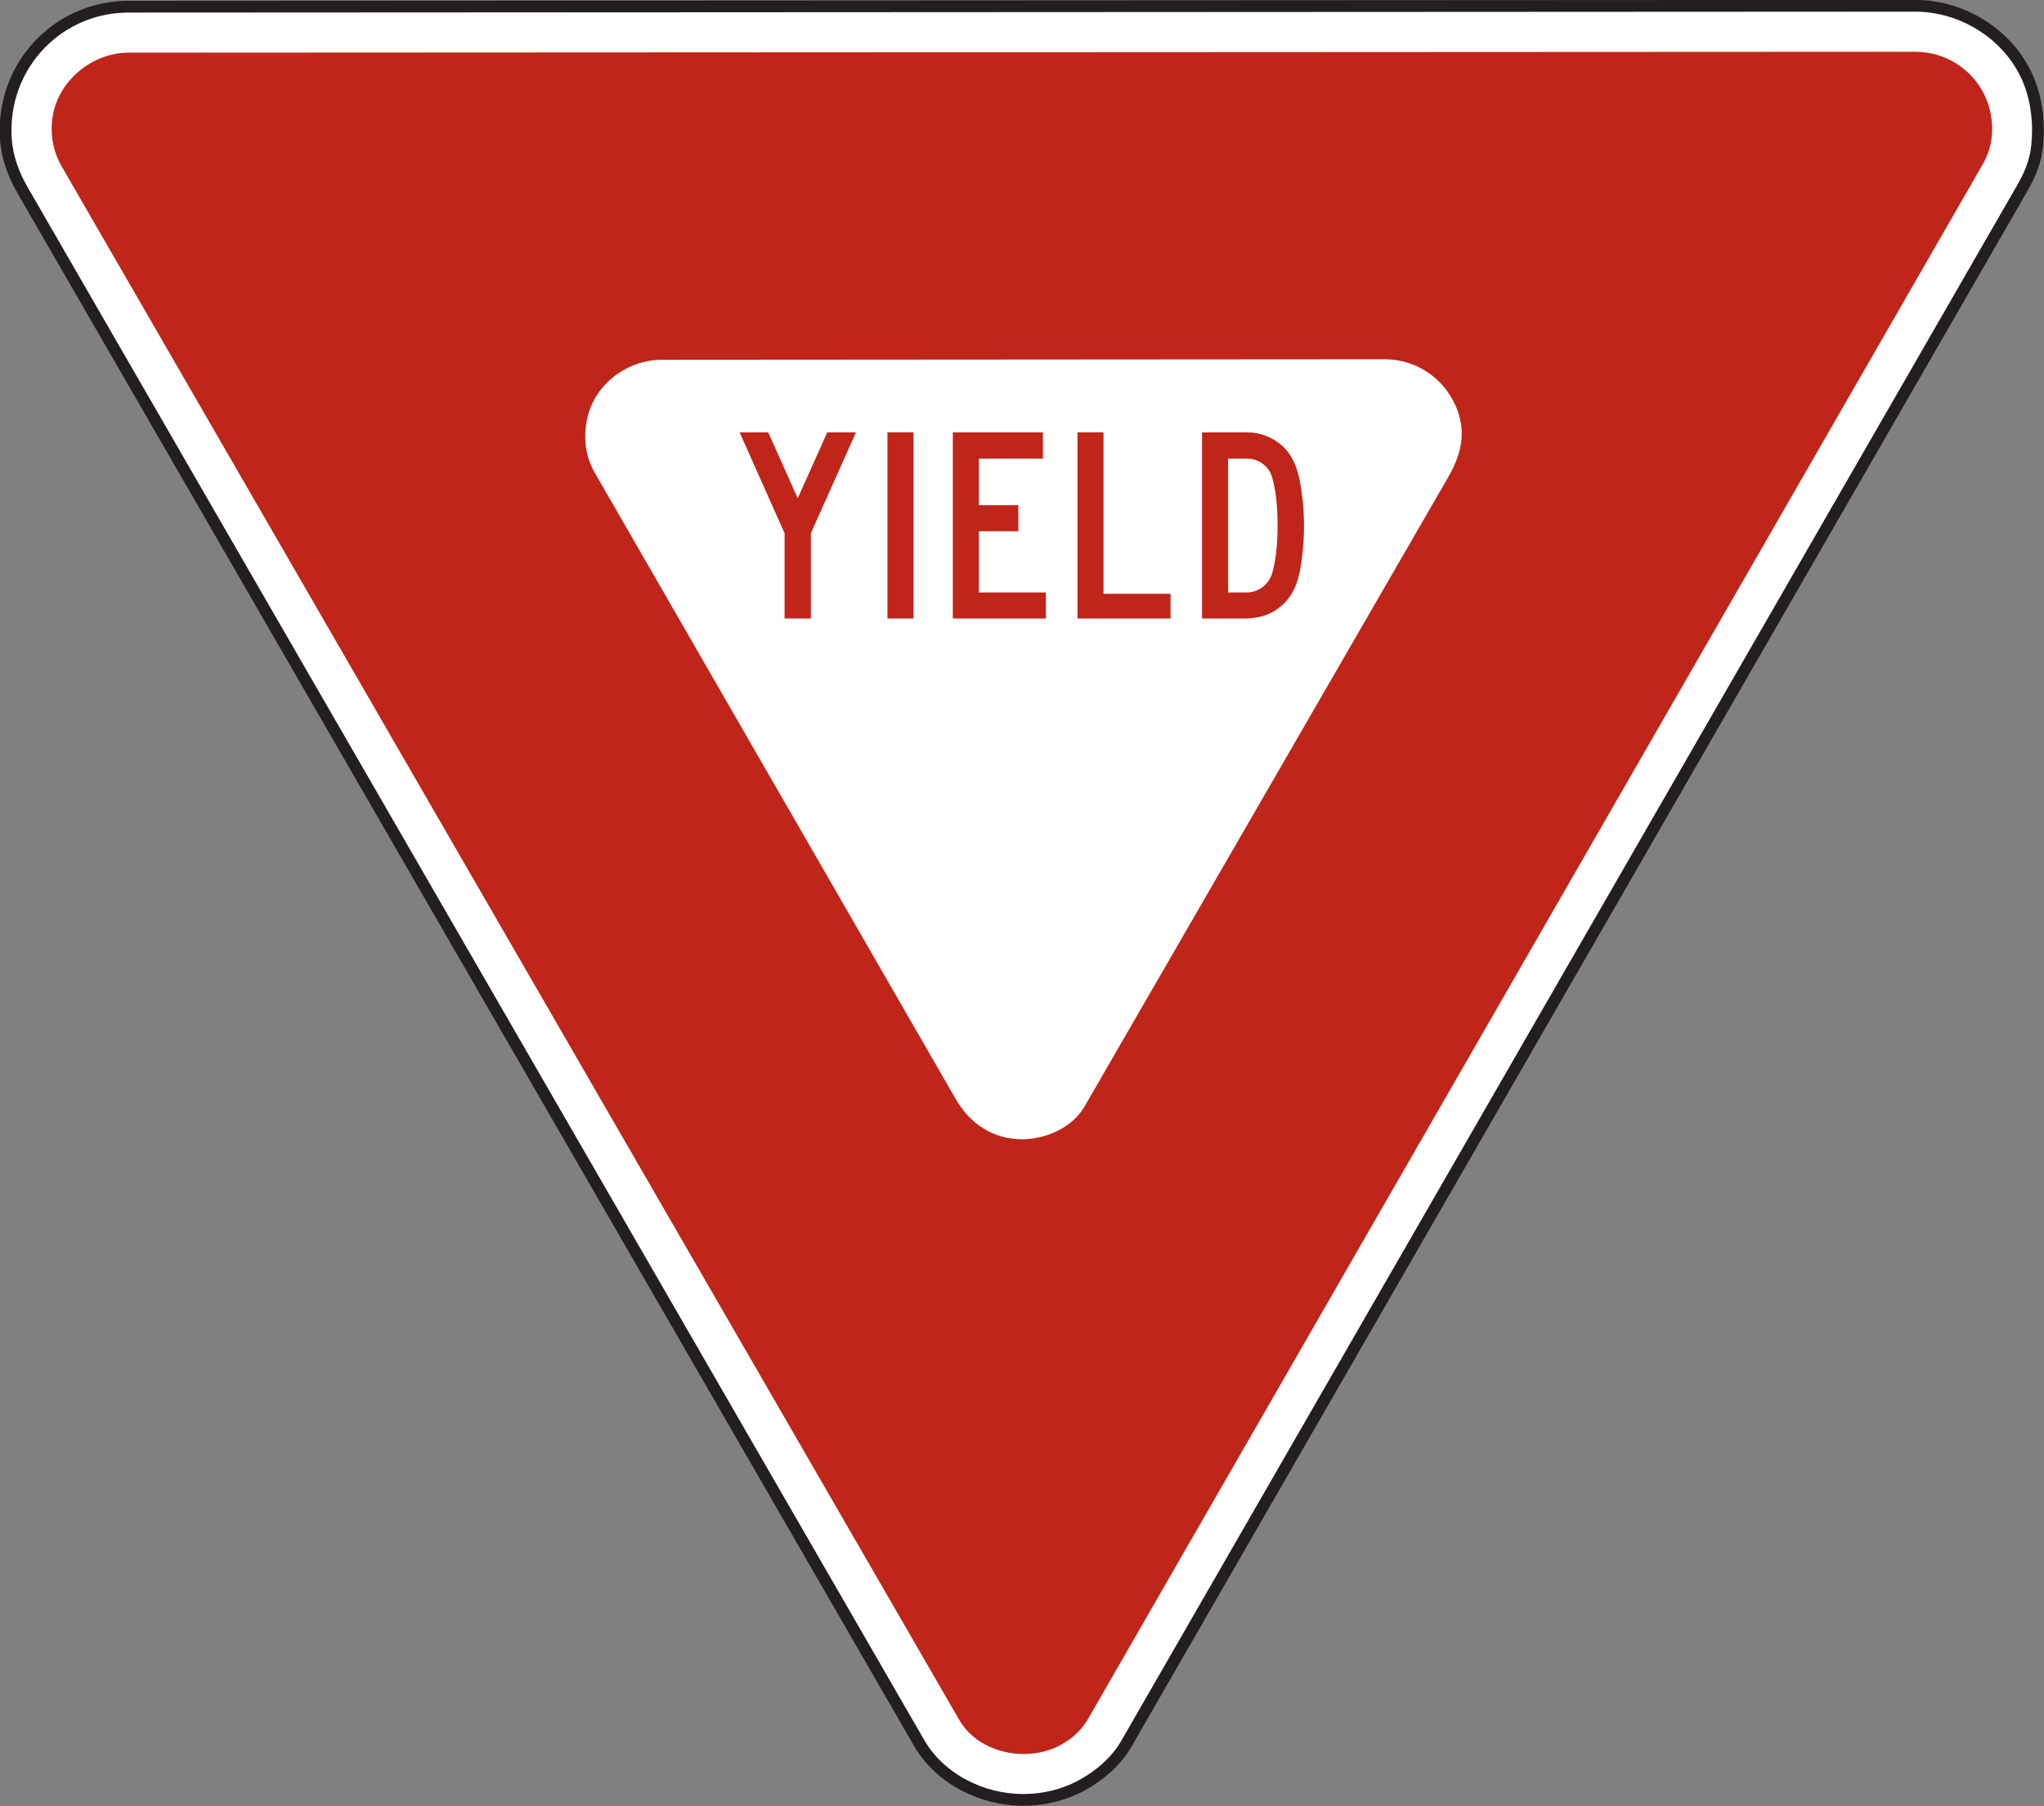 <?xml version="1.0" encoding="UTF-8" standalone="no"?>
<!-- Created with Inkscape (http://www.inkscape.org/) -->

<svg
   xmlns:dc="http://purl.org/dc/elements/1.1/"
   xmlns:cc="http://creativecommons.org/ns#"
   xmlns:rdf="http://www.w3.org/1999/02/22-rdf-syntax-ns#"
   xmlns:svg="http://www.w3.org/2000/svg"
   xmlns="http://www.w3.org/2000/svg"
   xmlns:sodipodi="http://sodipodi.sourceforge.net/DTD/sodipodi-0.dtd"
   xmlns:inkscape="http://www.inkscape.org/namespaces/inkscape"
   width="108.615"
   height="95.977"
   id="svg5010"
   version="1.1"
   inkscape:version="0.48.3.1 r9886"
   sodipodi:docname="New document 6">
  <rect width="100%" height="100%" fill="#808080" stroke="none"/>
  <defs
     id="defs5012" />
  <sodipodi:namedview
     id="base"
     pagecolor="#ffffff"
     bordercolor="#666666"
     borderopacity="1.0"
     inkscape:pageopacity="0.0"
     inkscape:pageshadow="2"
     inkscape:zoom="0.35"
     inkscape:cx="54.295292"
     inkscape:cy="47.99969"
     inkscape:document-units="px"
     inkscape:current-layer="layer1"
     showgrid="false"
     fit-margin-top="0"
     fit-margin-left="0"
     fit-margin-right="0"
     fit-margin-bottom="0"
     inkscape:window-width="451"
     inkscape:window-height="415"
     inkscape:window-x="100"
     inkscape:window-y="100"
     inkscape:window-maximized="0" />
  <g
     inkscape:label="Layer 1"
     inkscape:groupmode="layer"
     id="layer1"
     transform="translate(-320.705,-484.385)">
    <g
       id="g3051"
       transform="matrix(1.25,0,0,-1.25,380.562,577.042)">
      <path
         d="m 0,0 38.1,66.157 c 0.321,0.56 0.547,1.113 0.614,1.764 0.097,0.906 0,1.86 -0.328,2.708 -0.763,1.957 -2.777,3.251 -4.858,3.251 l -75.951,-0.039 c -1.392,0 -2.713,-0.542 -3.695,-1.527 -1.078,-1.078 -1.616,-2.554 -1.521,-4.074 0.052,-0.783 0.319,-1.518 0.71,-2.197 L -8.818,0.037 c 0.889,-1.541 2.677,-2.43 4.428,-2.43 0.872,0 1.736,0.206 2.504,0.626 C -1.13,-1.35 -0.434,-0.754 0,0"
         style="fill:#ffffff;fill-opacity:1;fill-rule:nonzero;stroke:none"
         id="path3053"
         inkscape:connector-curvature="0" />
    </g>
    <g
       id="g3055"
       transform="matrix(1.25,0,0,-1.25,380.562,577.042)">
      <path
         d="m 0,0 38.1,66.157 c 0.321,0.56 0.547,1.113 0.614,1.764 0.097,0.906 0,1.86 -0.328,2.708 -0.763,1.957 -2.777,3.251 -4.858,3.251 l -75.951,-0.039 c -1.392,0 -2.713,-0.542 -3.695,-1.527 -1.078,-1.078 -1.616,-2.554 -1.521,-4.074 0.052,-0.783 0.319,-1.518 0.71,-2.197 L -8.818,0.037 c 0.889,-1.541 2.677,-2.43 4.428,-2.43 0.872,0 1.736,0.206 2.504,0.626 C -1.13,-1.35 -0.434,-0.754 0,0 z"
         style="fill:none;stroke:#231f20;stroke-width:0.5;stroke-linecap:butt;stroke-linejoin:miter;stroke-miterlimit:2.613;stroke-opacity:1;stroke-dasharray:none"
         id="path3057"
         inkscape:connector-curvature="0" />
    </g>
    <g
       id="g3059"
       transform="matrix(1.25,0,0,-1.25,378.471,575.817)">
      <path
         d="m 0,0 c -0.29,-0.45 -0.6,-0.736 -1.076,-1.011 -0.844,-0.485 -1.939,-0.527 -2.846,-0.195 -0.63,0.23 -1.184,0.662 -1.519,1.243 L -43.58,66.052 c -0.393,0.68 -0.525,1.458 -0.378,2.234 0.285,1.489 1.702,2.619 3.209,2.621 l 75.952,0.037 c 1.563,0 2.911,-1.09 3.207,-2.631 0.147,-0.761 0.049,-1.486 -0.338,-2.156 L 0,0 z"
         style="fill:#bf2519;fill-opacity:1;fill-rule:evenodd;stroke:none"
         id="path3061"
         inkscape:connector-curvature="0" />
    </g>
    <g
       id="g3063"
       transform="matrix(1.25,0,0,-1.25,397.699,509.676)">
      <path
         d="m 0,0 c 0.168,0.299 0.307,0.608 0.411,0.935 0.285,0.919 0.1,1.815 -0.444,2.61 -0.599,0.879 -1.619,1.414 -2.683,1.414 L -33.452,4.938 c -1.502,0 -2.908,-1.068 -3.196,-2.565 -0.151,-0.776 -0.061,-1.542 0.334,-2.233 l 15.348,-26.632 c 0.608,-1.053 1.594,-1.713 2.832,-1.708 0.997,0.003 2.124,0.494 2.639,1.386 L 0,0 z"
         style="fill:#ffffff;fill-opacity:1;fill-rule:evenodd;stroke:none"
         id="path3065"
         inkscape:connector-curvature="0" />
    </g>
    <g
       id="g3067"
       transform="matrix(1.25,0,0,-1.25,363.095,510.863)">
      <path
         d="m 0,0 -1.256,2.803 -1.216,0 1.913,-4.289 0,-3.626 1.118,0 0,3.626 1.917,4.289 -1.219,0 L 0,0 z"
         style="fill:#bf2519;fill-opacity:1;fill-rule:evenodd;stroke:none"
         id="path3069"
         inkscape:connector-curvature="0" />
    </g>
    <g
       id="g3071"
       transform="matrix(1.25,0,0,-1.25,372.722,512.615)">
      <path
         d="m 0,0 1.676,0 0,1.109 -1.676,0 0,1.979 2.721,0 0,1.117 -3.83,0 0,-7.915 3.957,0 0,1.106 L 0,-2.604 0,0 z"
         style="fill:#bf2519;fill-opacity:1;fill-rule:evenodd;stroke:none"
         id="path3073"
         inkscape:connector-curvature="0" />
    </g>
    <g
       id="g3075"
       transform="matrix(1.25,0,0,-1.25,379.344,507.359)">
      <path
         d="m 0,0 -1.108,0 0,-7.915 3.958,0 0,1.05 -2.85,0 L 0,0 z"
         style="fill:#bf2519;fill-opacity:1;fill-rule:evenodd;stroke:none"
         id="path3077"
         inkscape:connector-curvature="0" />
    </g>
    <g
       id="g3079"
       transform="matrix(1.25,0,0,-1.25,388.33,514.769)">
      <path
         d="m 0,0 c -0.129,-0.512 -0.576,-0.881 -1.111,-0.881 l -0.781,0 0,5.692 0.81,0 c 0.484,0 0.931,-0.327 1.062,-0.797 C 0.166,3.362 0.208,2.642 0.211,1.969 0.213,1.313 0.164,0.639 0,0 M 1.18,3.737 C 1.066,4.394 0.841,5.017 0.301,5.444 -0.09,5.753 -0.584,5.928 -1.082,5.928 l -1.918,0 0,-7.915 1.918,0 c 0.54,0.032 0.96,0.142 1.398,0.491 0.732,0.58 0.864,1.468 0.959,2.332 C 1.381,1.8 1.346,2.781 1.18,3.737"
         style="fill:#bf2519;fill-opacity:1;fill-rule:evenodd;stroke:none"
         id="path3081"
         inkscape:connector-curvature="0" />
    </g>
    <path
       d="m 367.862,517.252 1.383,0 0,-9.894 -1.383,0 0,9.894 z"
       style="fill:#bf2519;fill-opacity:1;fill-rule:evenodd;stroke:none"
       id="path3083"
       inkscape:connector-curvature="0" />
  </g>
</svg>
